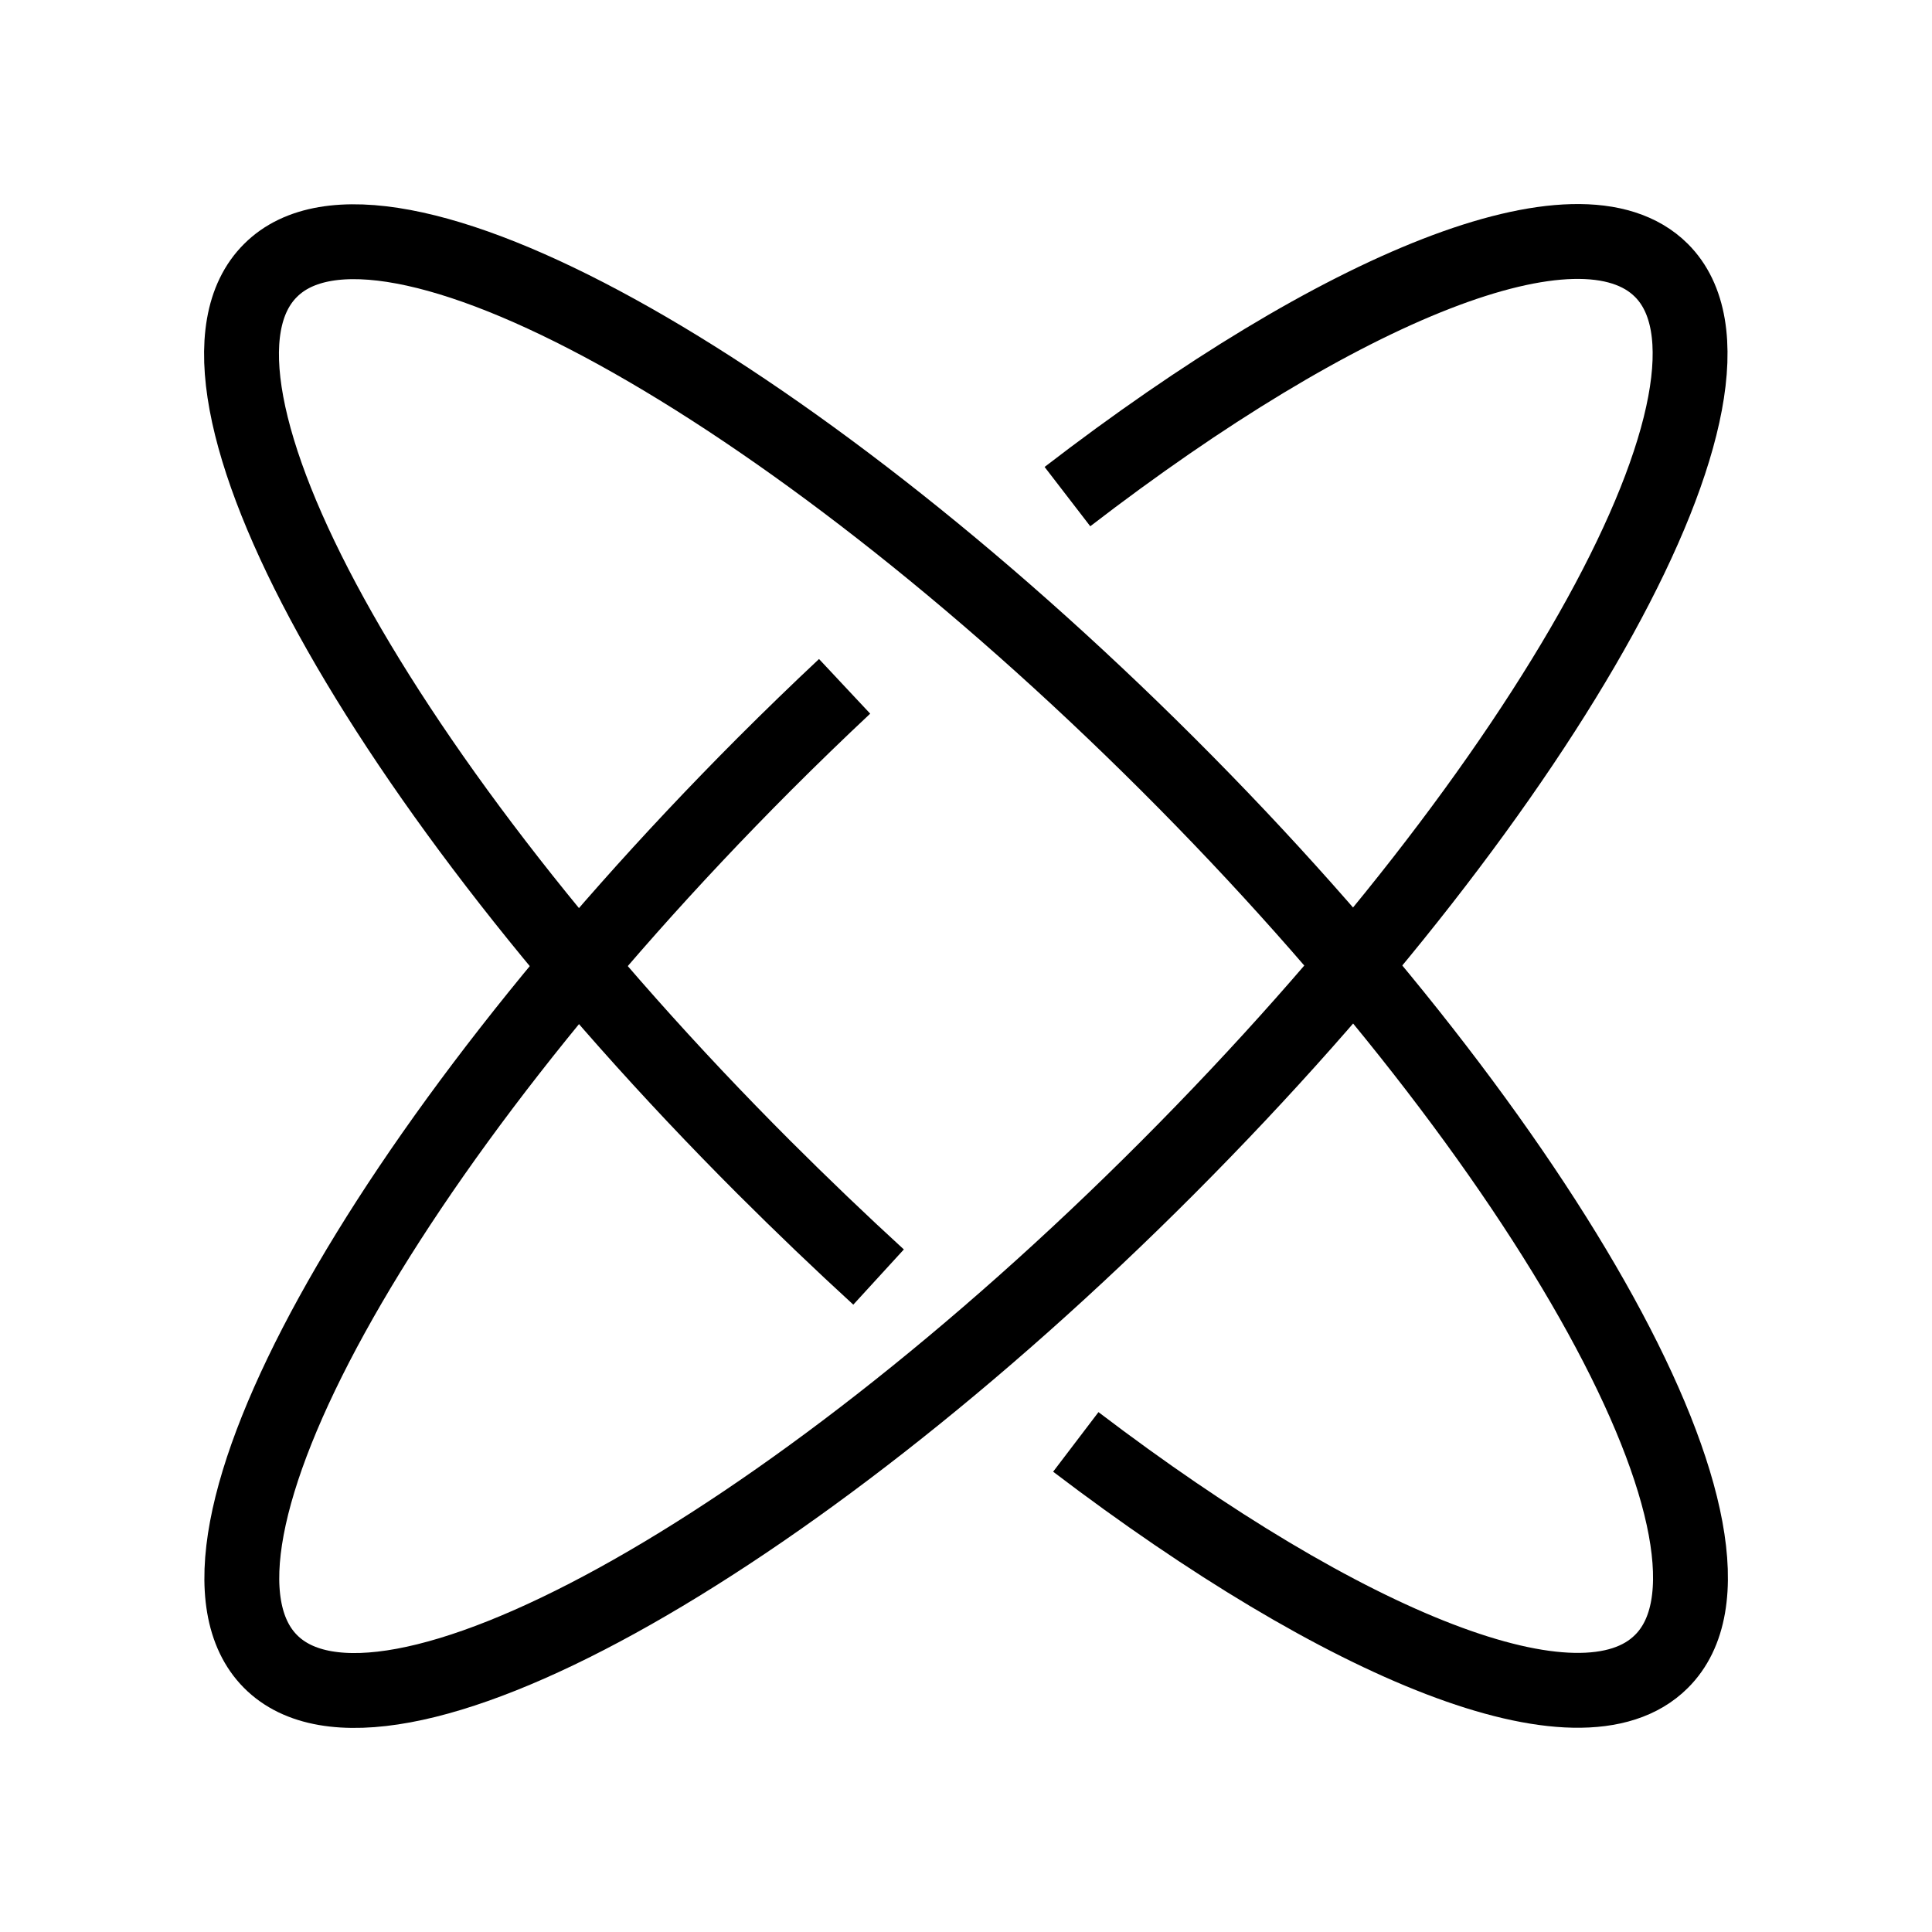 <svg xmlns="http://www.w3.org/2000/svg" width="24" height="24" viewBox="0 0 24 24" fill="none">
  <path d="M13.26 6.169C16.656 3.555 19.62 2.34 20.639 3.359C22.018 4.738 19.27 9.73 14.505 14.505C9.741 19.281 4.739 22.029 3.36 20.639C1.981 19.25 4.729 14.269 9.494 9.493C9.823 9.164 10.162 8.835 10.492 8.526" stroke="black" stroke-width="0.93" stroke-miterlimit="10"/>
  <path d="M10.914 15.864C10.441 15.431 9.968 14.978 9.494 14.505C4.719 9.73 1.971 4.738 3.361 3.359C4.74 1.98 9.731 4.728 14.506 9.493C19.281 14.258 22.029 19.26 20.639 20.639C19.631 21.648 16.718 20.464 13.364 17.912" stroke="black" stroke-width="0.93" stroke-miterlimit="10"/>
</svg>